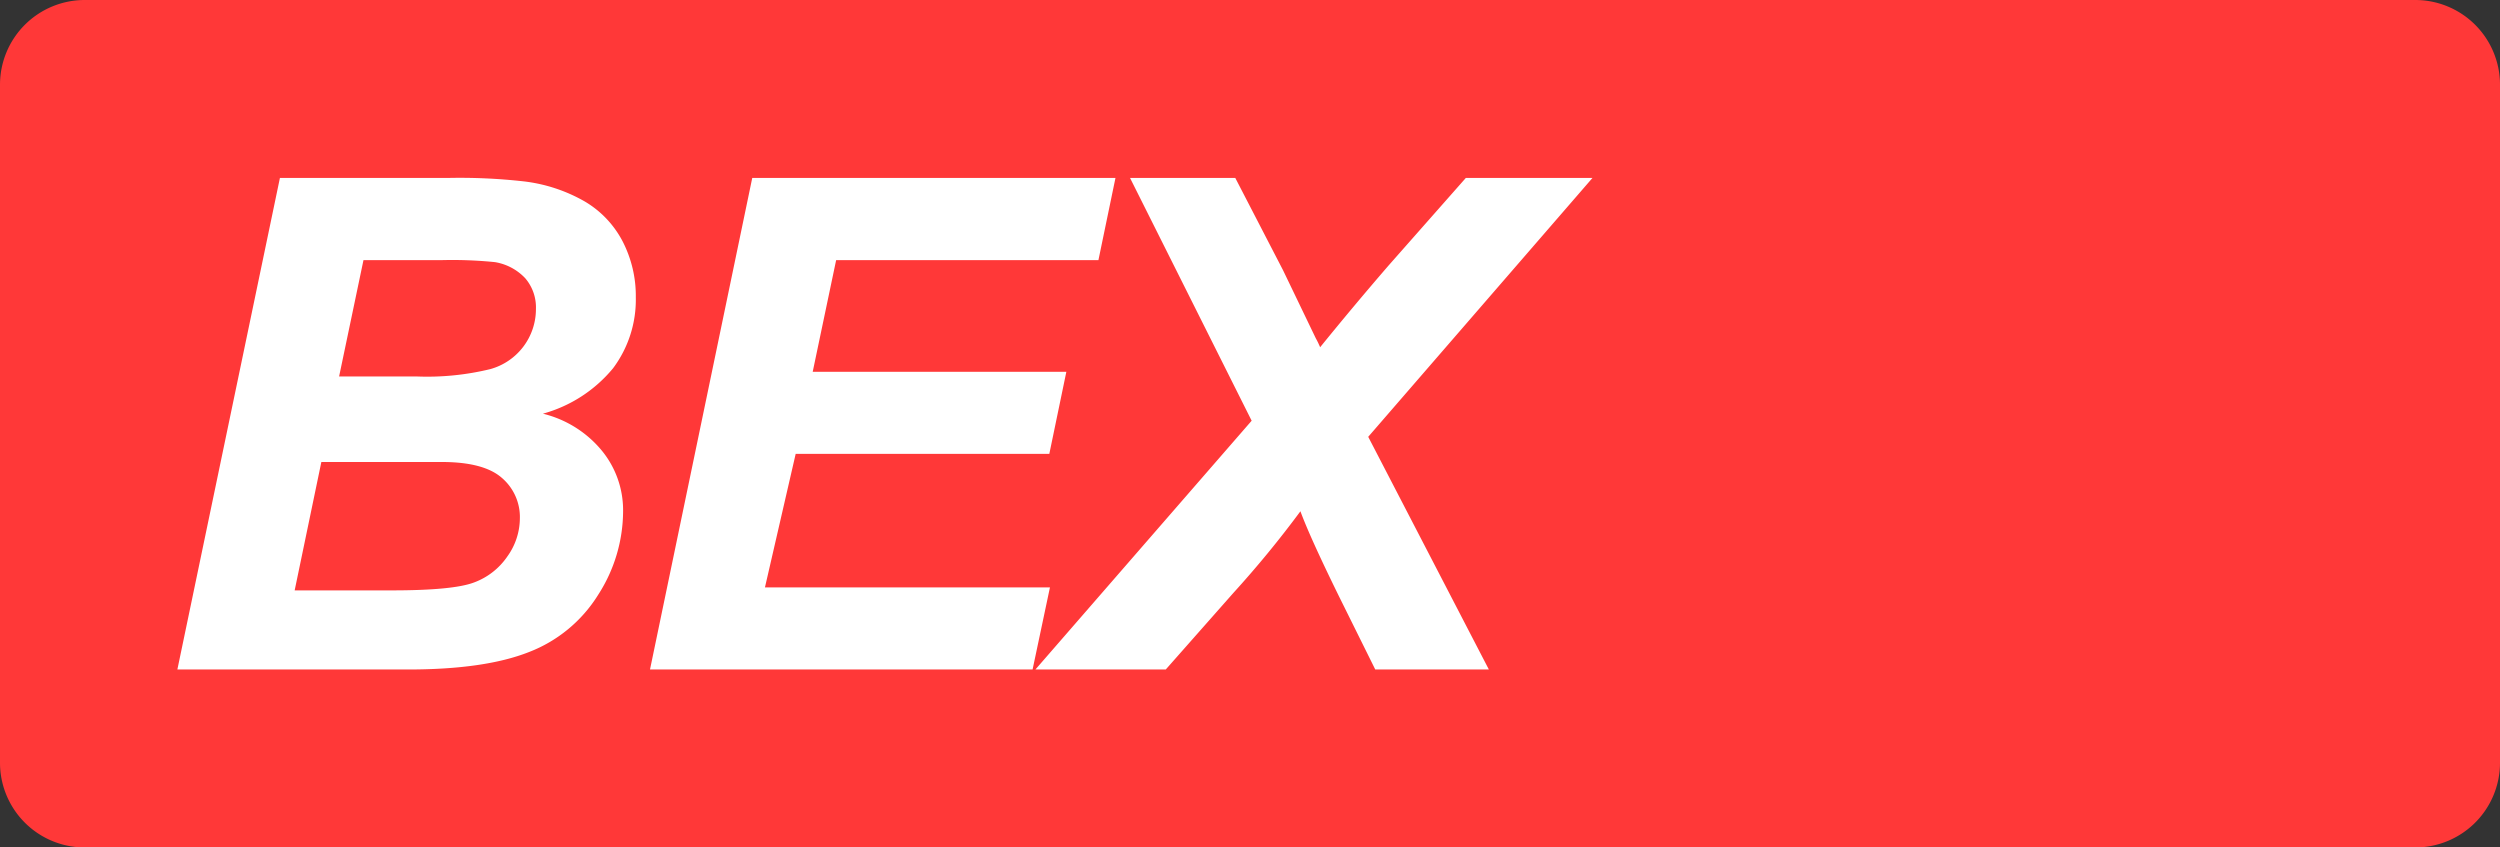 <svg class="color-immutable" xmlns="http://www.w3.org/2000/svg" width="59" height="20" fill="none" viewBox="0 0 59 20"><rect x="0" y="0" width="59" height="20" fill="#333333" stroke="none"/><path fill="#FF3838" fill-rule="evenodd" d="M2 0a2 2 0 0 0-2 2v16a2 2 0 0 0 2 2h55a2 2 0 0 0 2-2V2a2 2 0 0 0-2-2z" clip-rule="evenodd"/><path fill="#fff" fill-rule="evenodd" d="m4.186 15.8 2.42-11.6h3.952q.9-.02 1.798.08c.508.058.999.22 1.443.474.383.225.694.554.899.95.207.406.313.857.307 1.313a2.7 2.7 0 0 1-.536 1.673 3.27 3.27 0 0 1-1.656 1.073 2.6 2.6 0 0 1 1.392.874c.327.4.504.903.5 1.42a3.66 3.66 0 0 1-.59 1.983 3.33 3.33 0 0 1-1.633 1.349q-1.041.411-2.847.411zm3.817-6.916h1.813a6.3 6.3 0 0 0 1.759-.174 1.47 1.47 0 0 0 1.073-1.416c.01-.266-.08-.526-.253-.728a1.26 1.26 0 0 0-.717-.38 10 10 0 0 0-1.254-.047H8.578zm1.246 5.049H6.954l.63-3.03h2.84q.993 0 1.42.375c.277.237.434.587.425.953-.002.325-.106.64-.296.902a1.64 1.64 0 0 1-.788.614q-.493.186-1.936.186M15.34 15.8l2.413-11.6h8.572l-.402 1.939h-6.19l-.553 2.635h5.986l-.402 1.938h-5.986l-.725 3.15h6.726l-.41 1.938zm9.096 0h3.076l1.593-1.804q.841-.924 1.585-1.93.22.6.899 1.985l.867 1.749h2.681l-2.847-5.491L37.582 4.2h-2.989l-1.822 2.065a81 81 0 0 0-1.616 1.93 2 2 0 0 0-.103-.213l-.773-1.606L29.153 4.2h-2.484l2.87 5.729z" clip-rule="evenodd"/></svg>